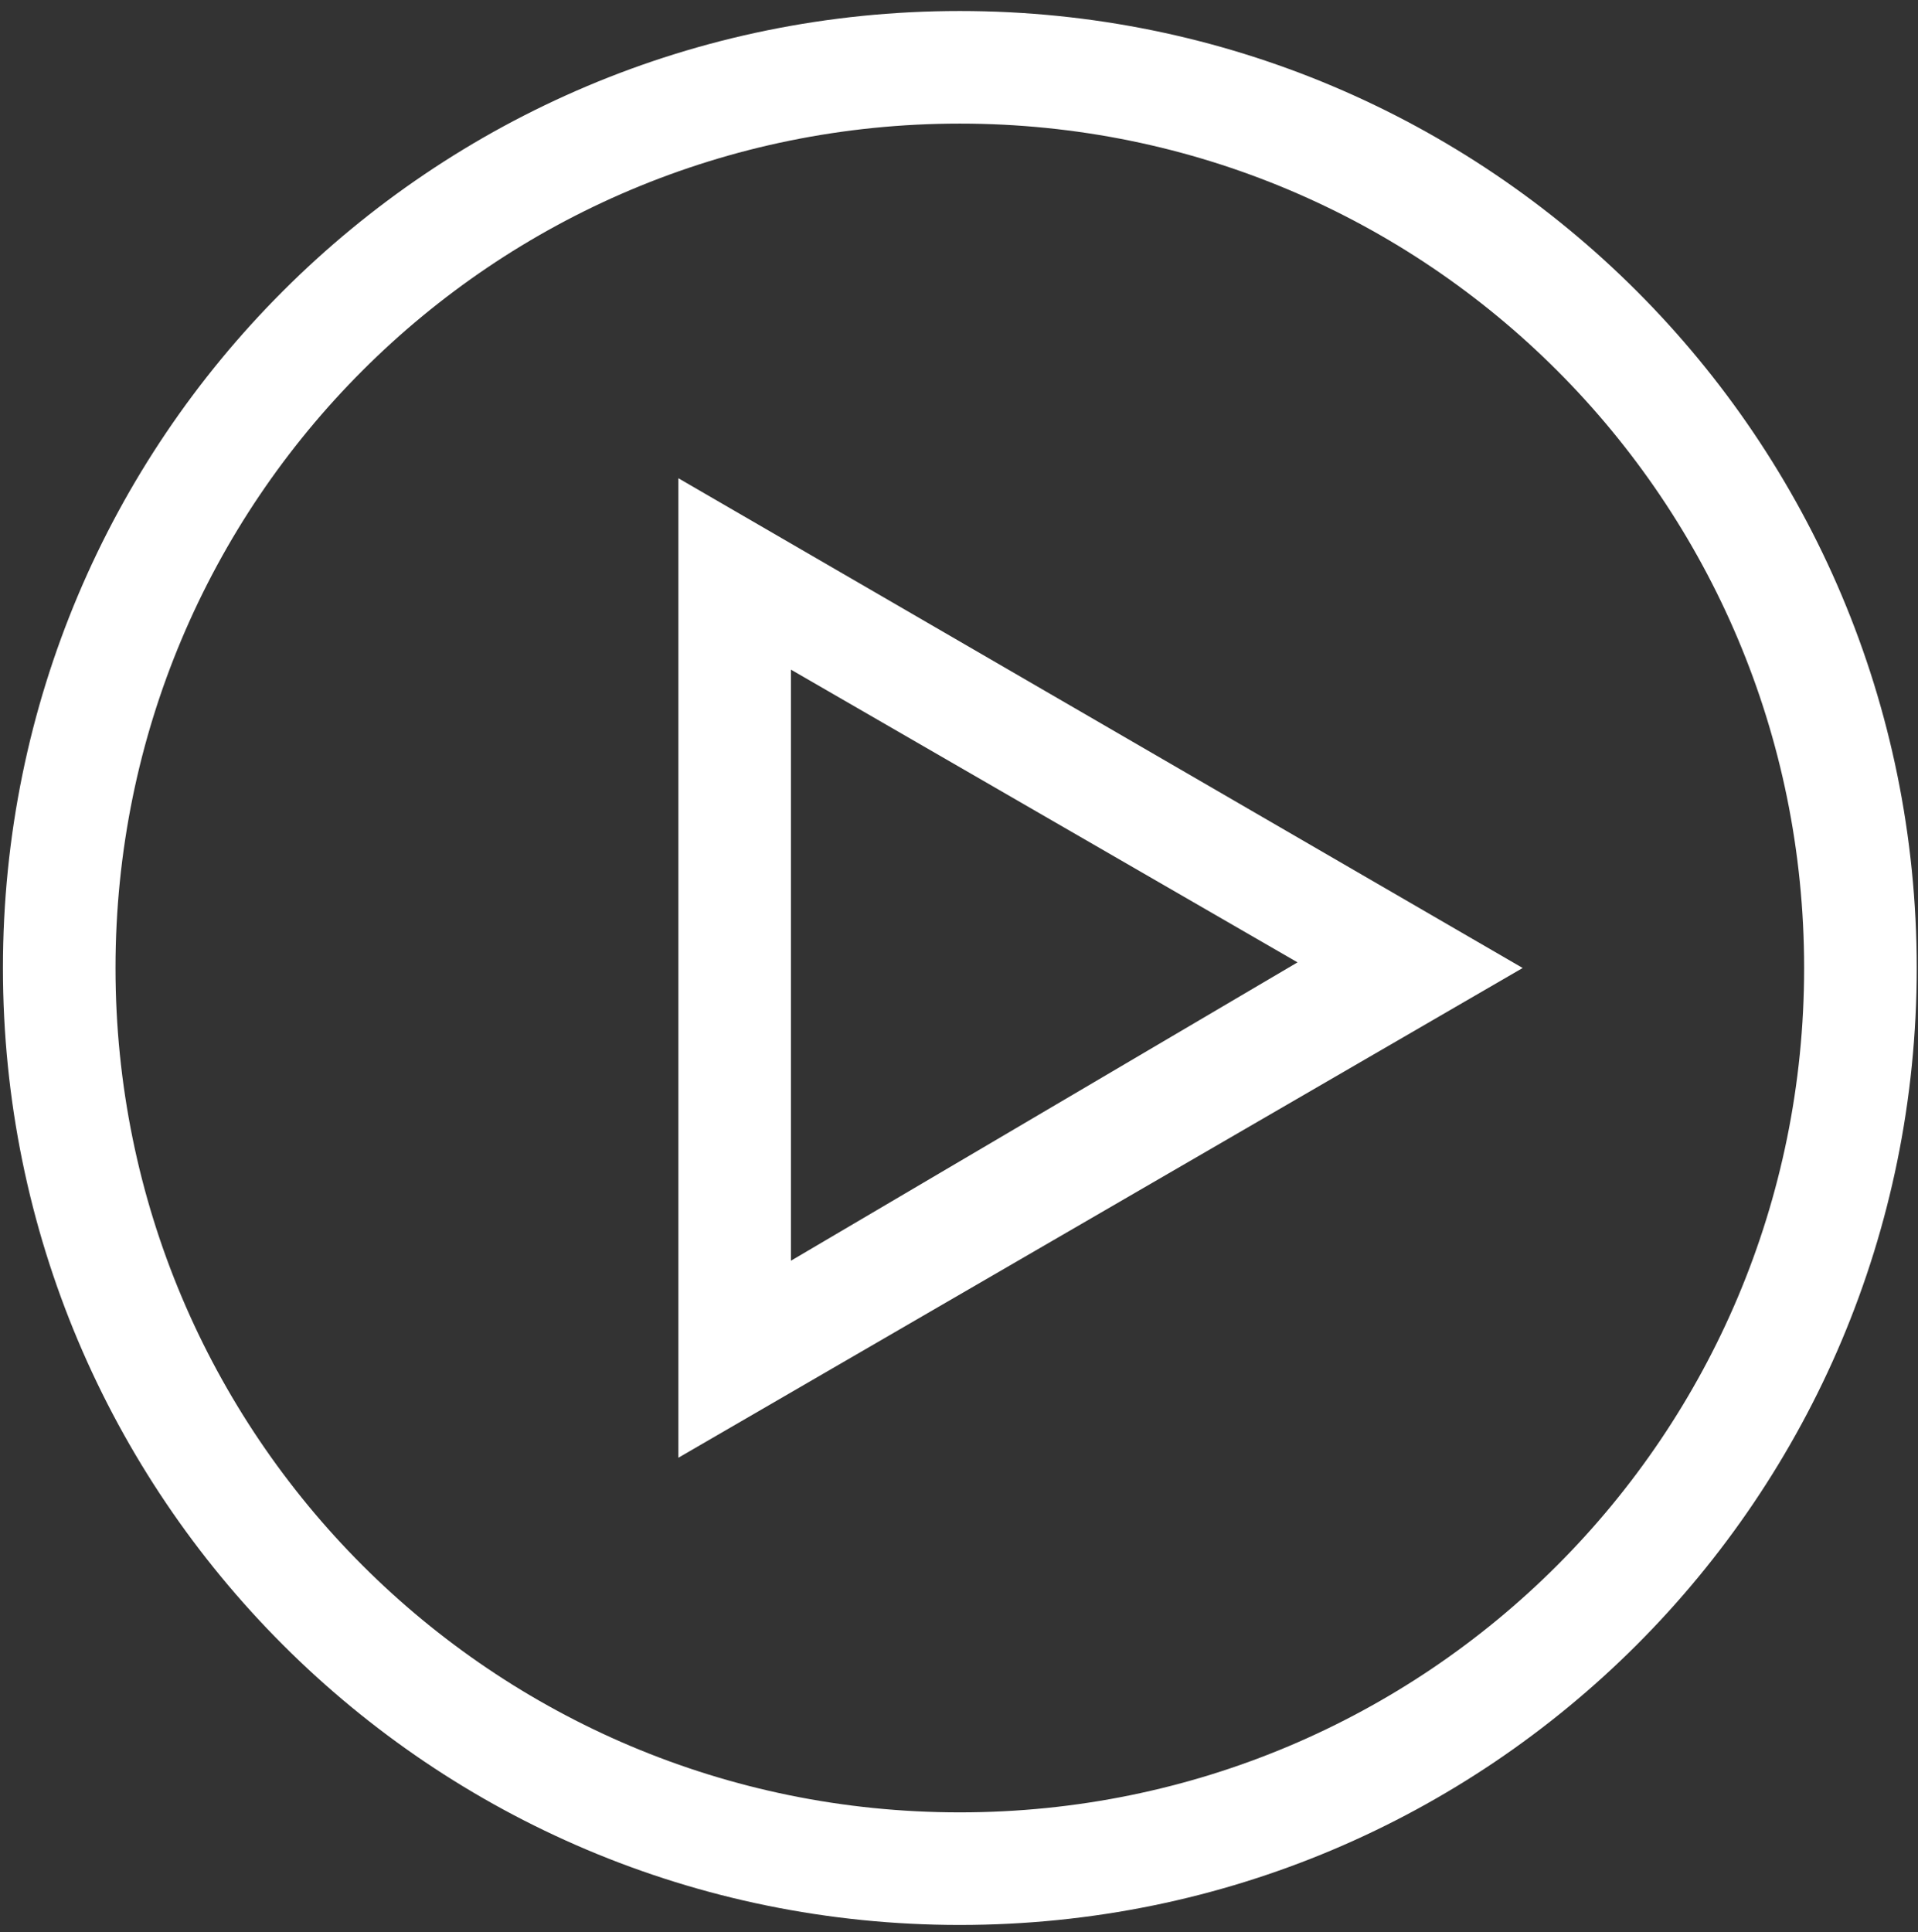 <svg width="138" height="139" fill="none" xmlns="http://www.w3.org/2000/svg"><rect width="100%" height="100%" fill="#333333" stroke="none"/><path d="M69.059 138.487C30.99 138.487.211 107.708.211 69.64.211 31.57 30.991.792 69.06.792s68.848 30.779 68.848 68.848c0 38.068-30.779 68.847-68.848 68.847zm0-129.595c-33.614 0-60.748 27.134-60.748 60.748 0 33.613 27.134 60.747 60.748 60.747s60.748-27.134 60.748-60.747c0-33.614-27.134-60.748-60.748-60.748z" fill="#fff"/><path d="M48.809 104.874V34.406l60.747 35.234-60.747 35.234zm8.1-56.698v42.523l36.448-21.464-36.449-21.059z" fill="#fff"/></svg>